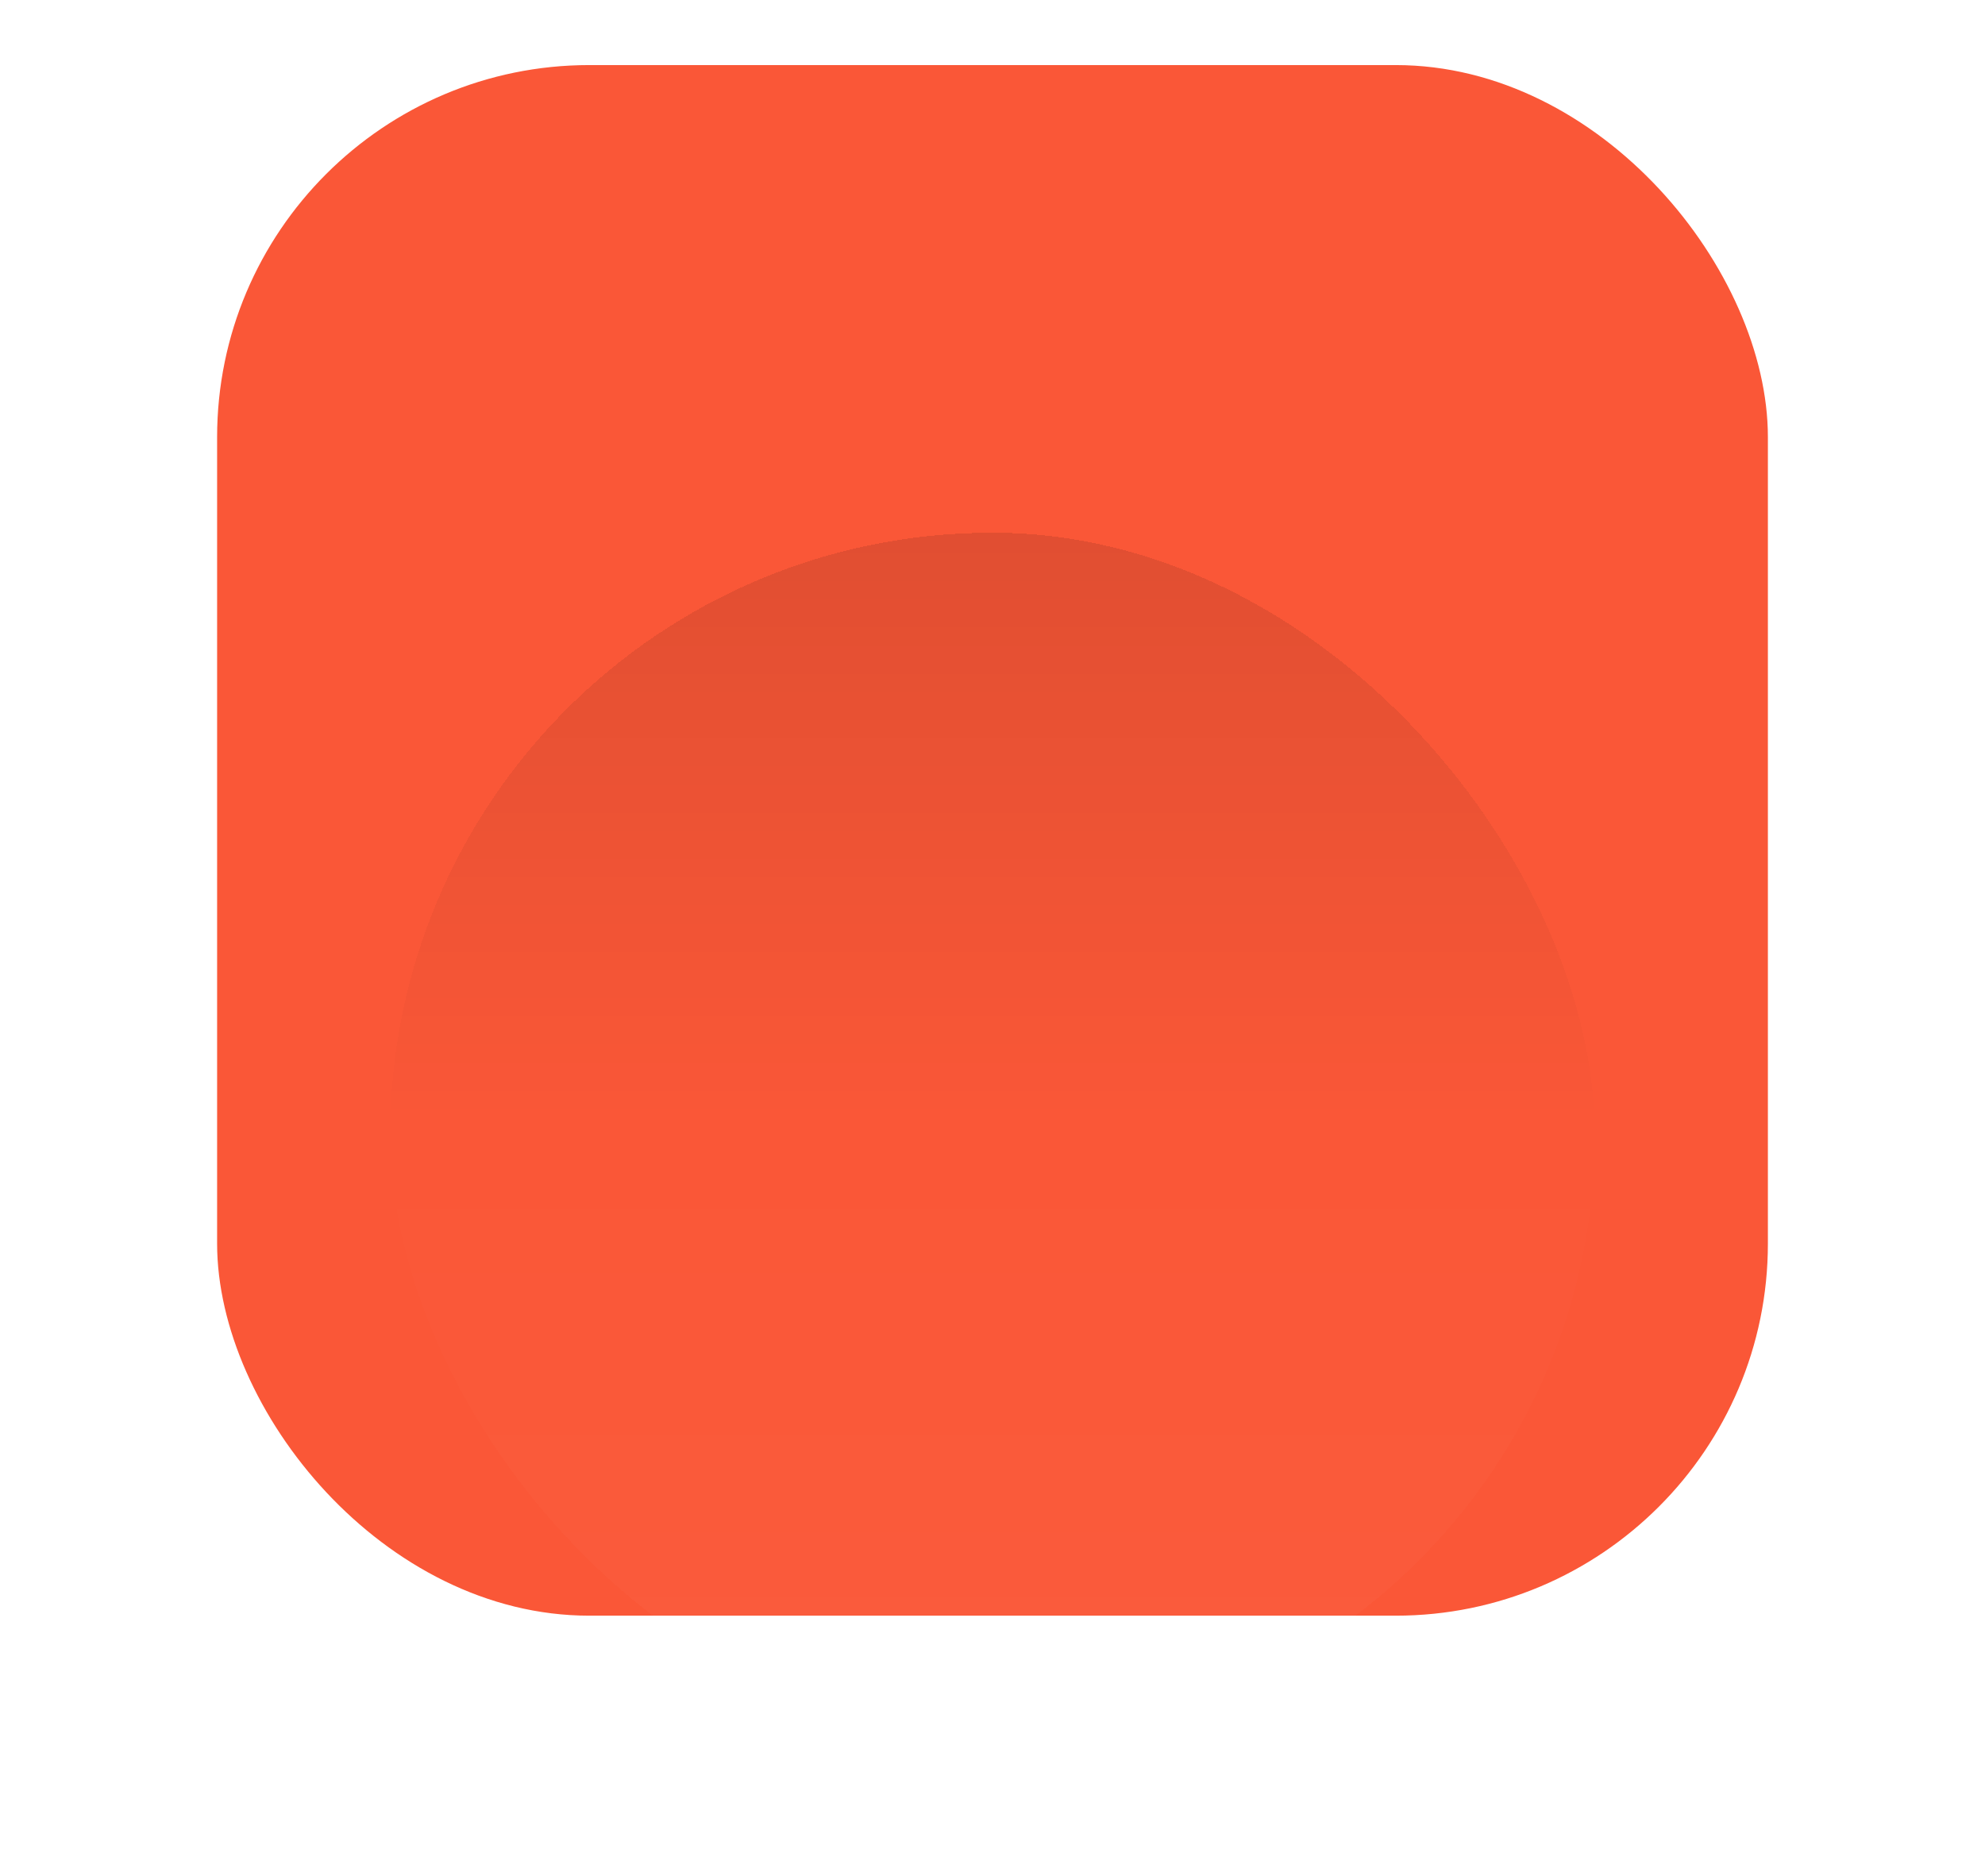 <svg width="128" height="121" viewBox="0 0 128 121" fill="none" xmlns="http://www.w3.org/2000/svg">
<g id="Color=Red, Toolbar Icon=off">
<g id="key base" filter="url(#filter0_d_9_1000)">
<rect x="14" y="20.197" width="100" height="100" rx="24" fill="#FA5737"/>
</g>
<g id="indented circle" style="mix-blend-mode:hard-light" opacity="0.4" filter="url(#filter1_d_9_1000)">
<rect x="25.158" y="31.355" width="77.683" height="77.683" rx="38.842" fill="url(#paint0_linear_9_1000)" shape-rendering="crispEdges"/>
</g>
</g>
<defs>
<filter id="filter0_d_9_1000" x="0" y="-9.803" width="128" height="130" filterUnits="userSpaceOnUse" color-interpolation-filters="sRGB">
<feFlood flood-opacity="0" result="BackgroundImageFix"/>
<feColorMatrix in="SourceAlpha" type="matrix" values="0 0 0 0 0 0 0 0 0 0 0 0 0 0 0 0 0 0 127 0" result="hardAlpha"/>
<feOffset dy="-16"/>
<feGaussianBlur stdDeviation="7"/>
<feComposite in2="hardAlpha" operator="out"/>
<feColorMatrix type="matrix" values="0 0 0 0 0.98 0 0 0 0 0.341 0 0 0 0 0.216 0 0 0 0.2 0"/>
<feBlend mode="normal" in2="BackgroundImageFix" result="effect1_dropShadow_9_1000"/>
<feBlend mode="normal" in="SourceGraphic" in2="effect1_dropShadow_9_1000" result="shape"/>
</filter>
<filter id="filter1_d_9_1000" x="25.158" y="31.355" width="77.683" height="80.683" filterUnits="userSpaceOnUse" color-interpolation-filters="sRGB">
<feFlood flood-opacity="0" result="BackgroundImageFix"/>
<feColorMatrix in="SourceAlpha" type="matrix" values="0 0 0 0 0 0 0 0 0 0 0 0 0 0 0 0 0 0 127 0" result="hardAlpha"/>
<feOffset dy="3"/>
<feComposite in2="hardAlpha" operator="out"/>
<feColorMatrix type="matrix" values="0 0 0 0 1 0 0 0 0 1 0 0 0 0 1 0 0 0 0.35 0"/>
<feBlend mode="normal" in2="BackgroundImageFix" result="effect1_dropShadow_9_1000"/>
<feBlend mode="normal" in="SourceGraphic" in2="effect1_dropShadow_9_1000" result="shape"/>
</filter>
<linearGradient id="paint0_linear_9_1000" x1="64" y1="31.355" x2="64" y2="109.039" gradientUnits="userSpaceOnUse">
<stop stop-opacity="0.25"/>
<stop offset="0.49" stop-opacity="0"/>
<stop offset="0.521" stop-color="white" stop-opacity="0"/>
<stop offset="1" stop-color="white" stop-opacity="0.07"/>
</linearGradient>
</defs>
</svg>
